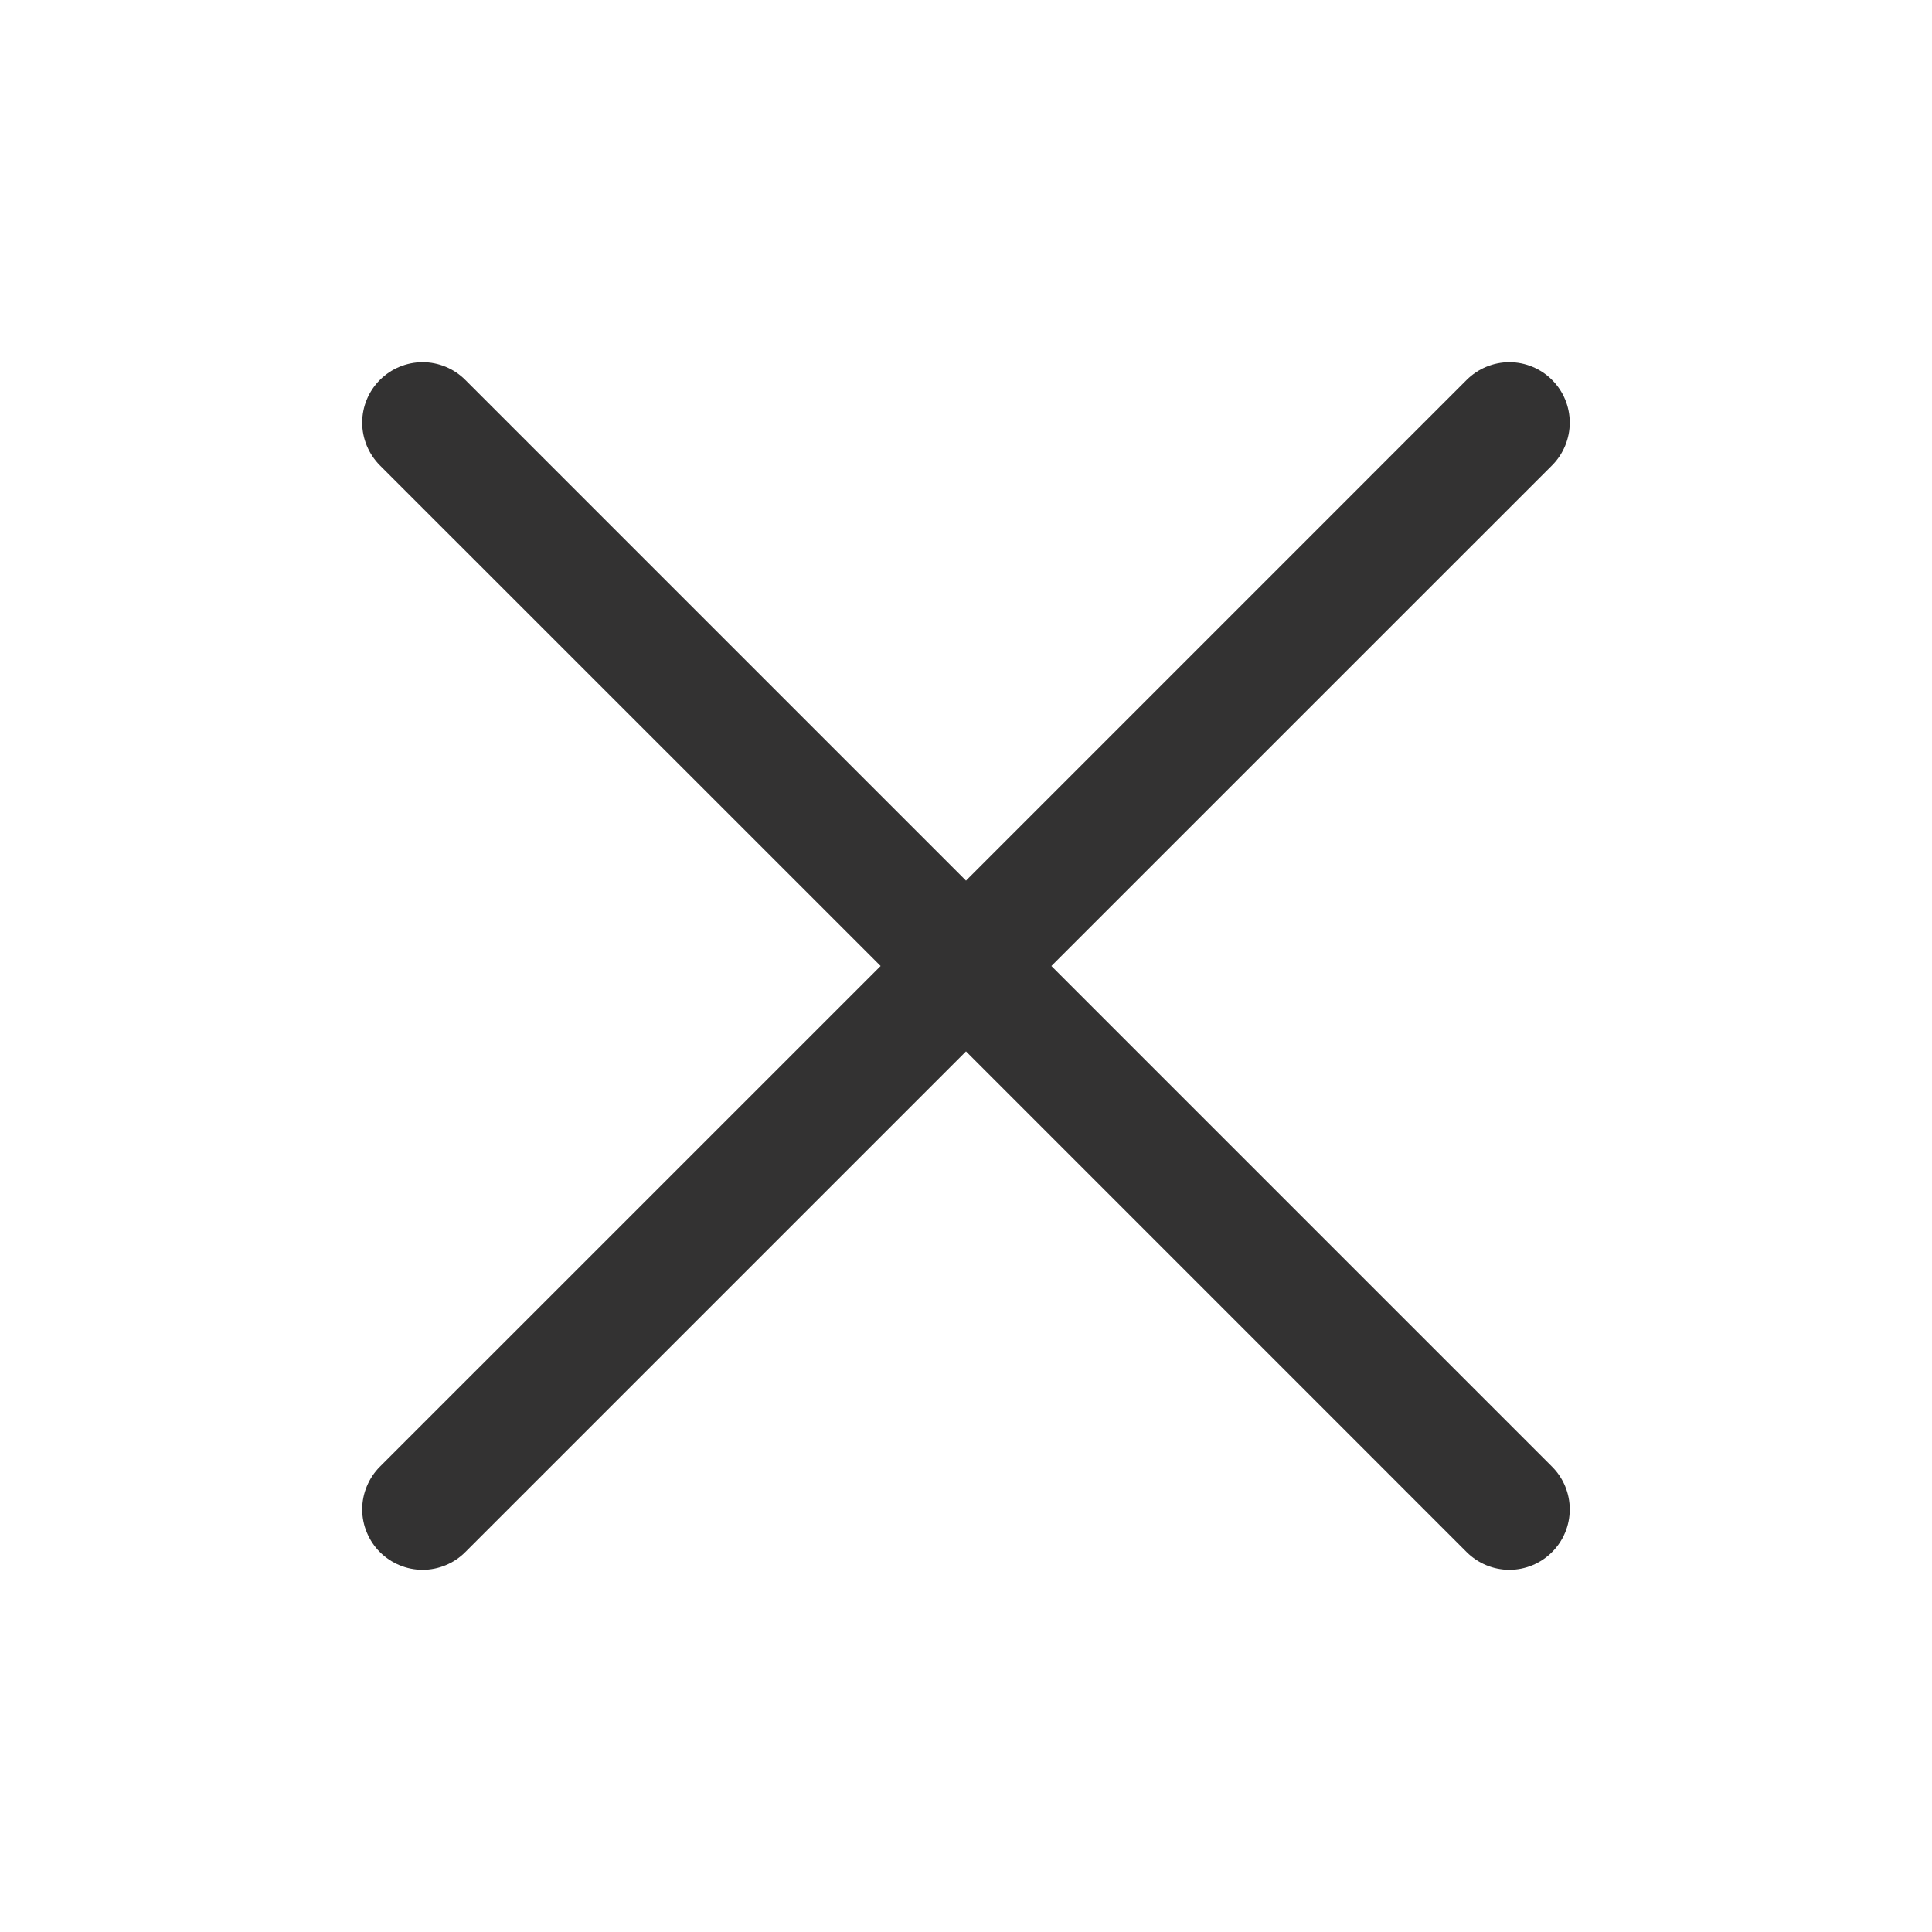<svg width="32" height="32" viewBox="0 0 32 32" fill="none" xmlns="http://www.w3.org/2000/svg">
<path d="M7.707 25.707C7.615 25.8 7.504 25.874 7.383 25.924C7.261 25.975 7.131 26.001 7 26.001C6.869 26.001 6.738 25.975 6.617 25.924C6.496 25.874 6.385 25.8 6.292 25.707C6.2 25.615 6.126 25.504 6.076 25.383C6.025 25.262 5.999 25.131 5.999 25C5.999 24.869 6.025 24.738 6.076 24.617C6.126 24.496 6.2 24.385 6.292 24.293L14.586 16L6.292 7.708C6.105 7.52 5.999 7.265 5.999 7C5.999 6.735 6.105 6.48 6.292 6.293C6.48 6.105 6.735 5.999 7 5.999C7.265 5.999 7.52 6.105 7.707 6.293L16 14.586L24.292 6.293C24.48 6.105 24.735 5.999 25 5.999C25.265 5.999 25.52 6.105 25.707 6.293C25.895 6.48 26 6.735 26 7C26 7.265 25.895 7.52 25.707 7.708L17.414 16L25.707 24.293C25.895 24.48 26 24.735 26 25C26 25.265 25.895 25.52 25.707 25.707C25.52 25.895 25.265 26.001 25 26.001C24.735 26.001 24.48 25.895 24.292 25.707L16 17.414L7.707 25.707Z" fill="#333232"/>
</svg>
